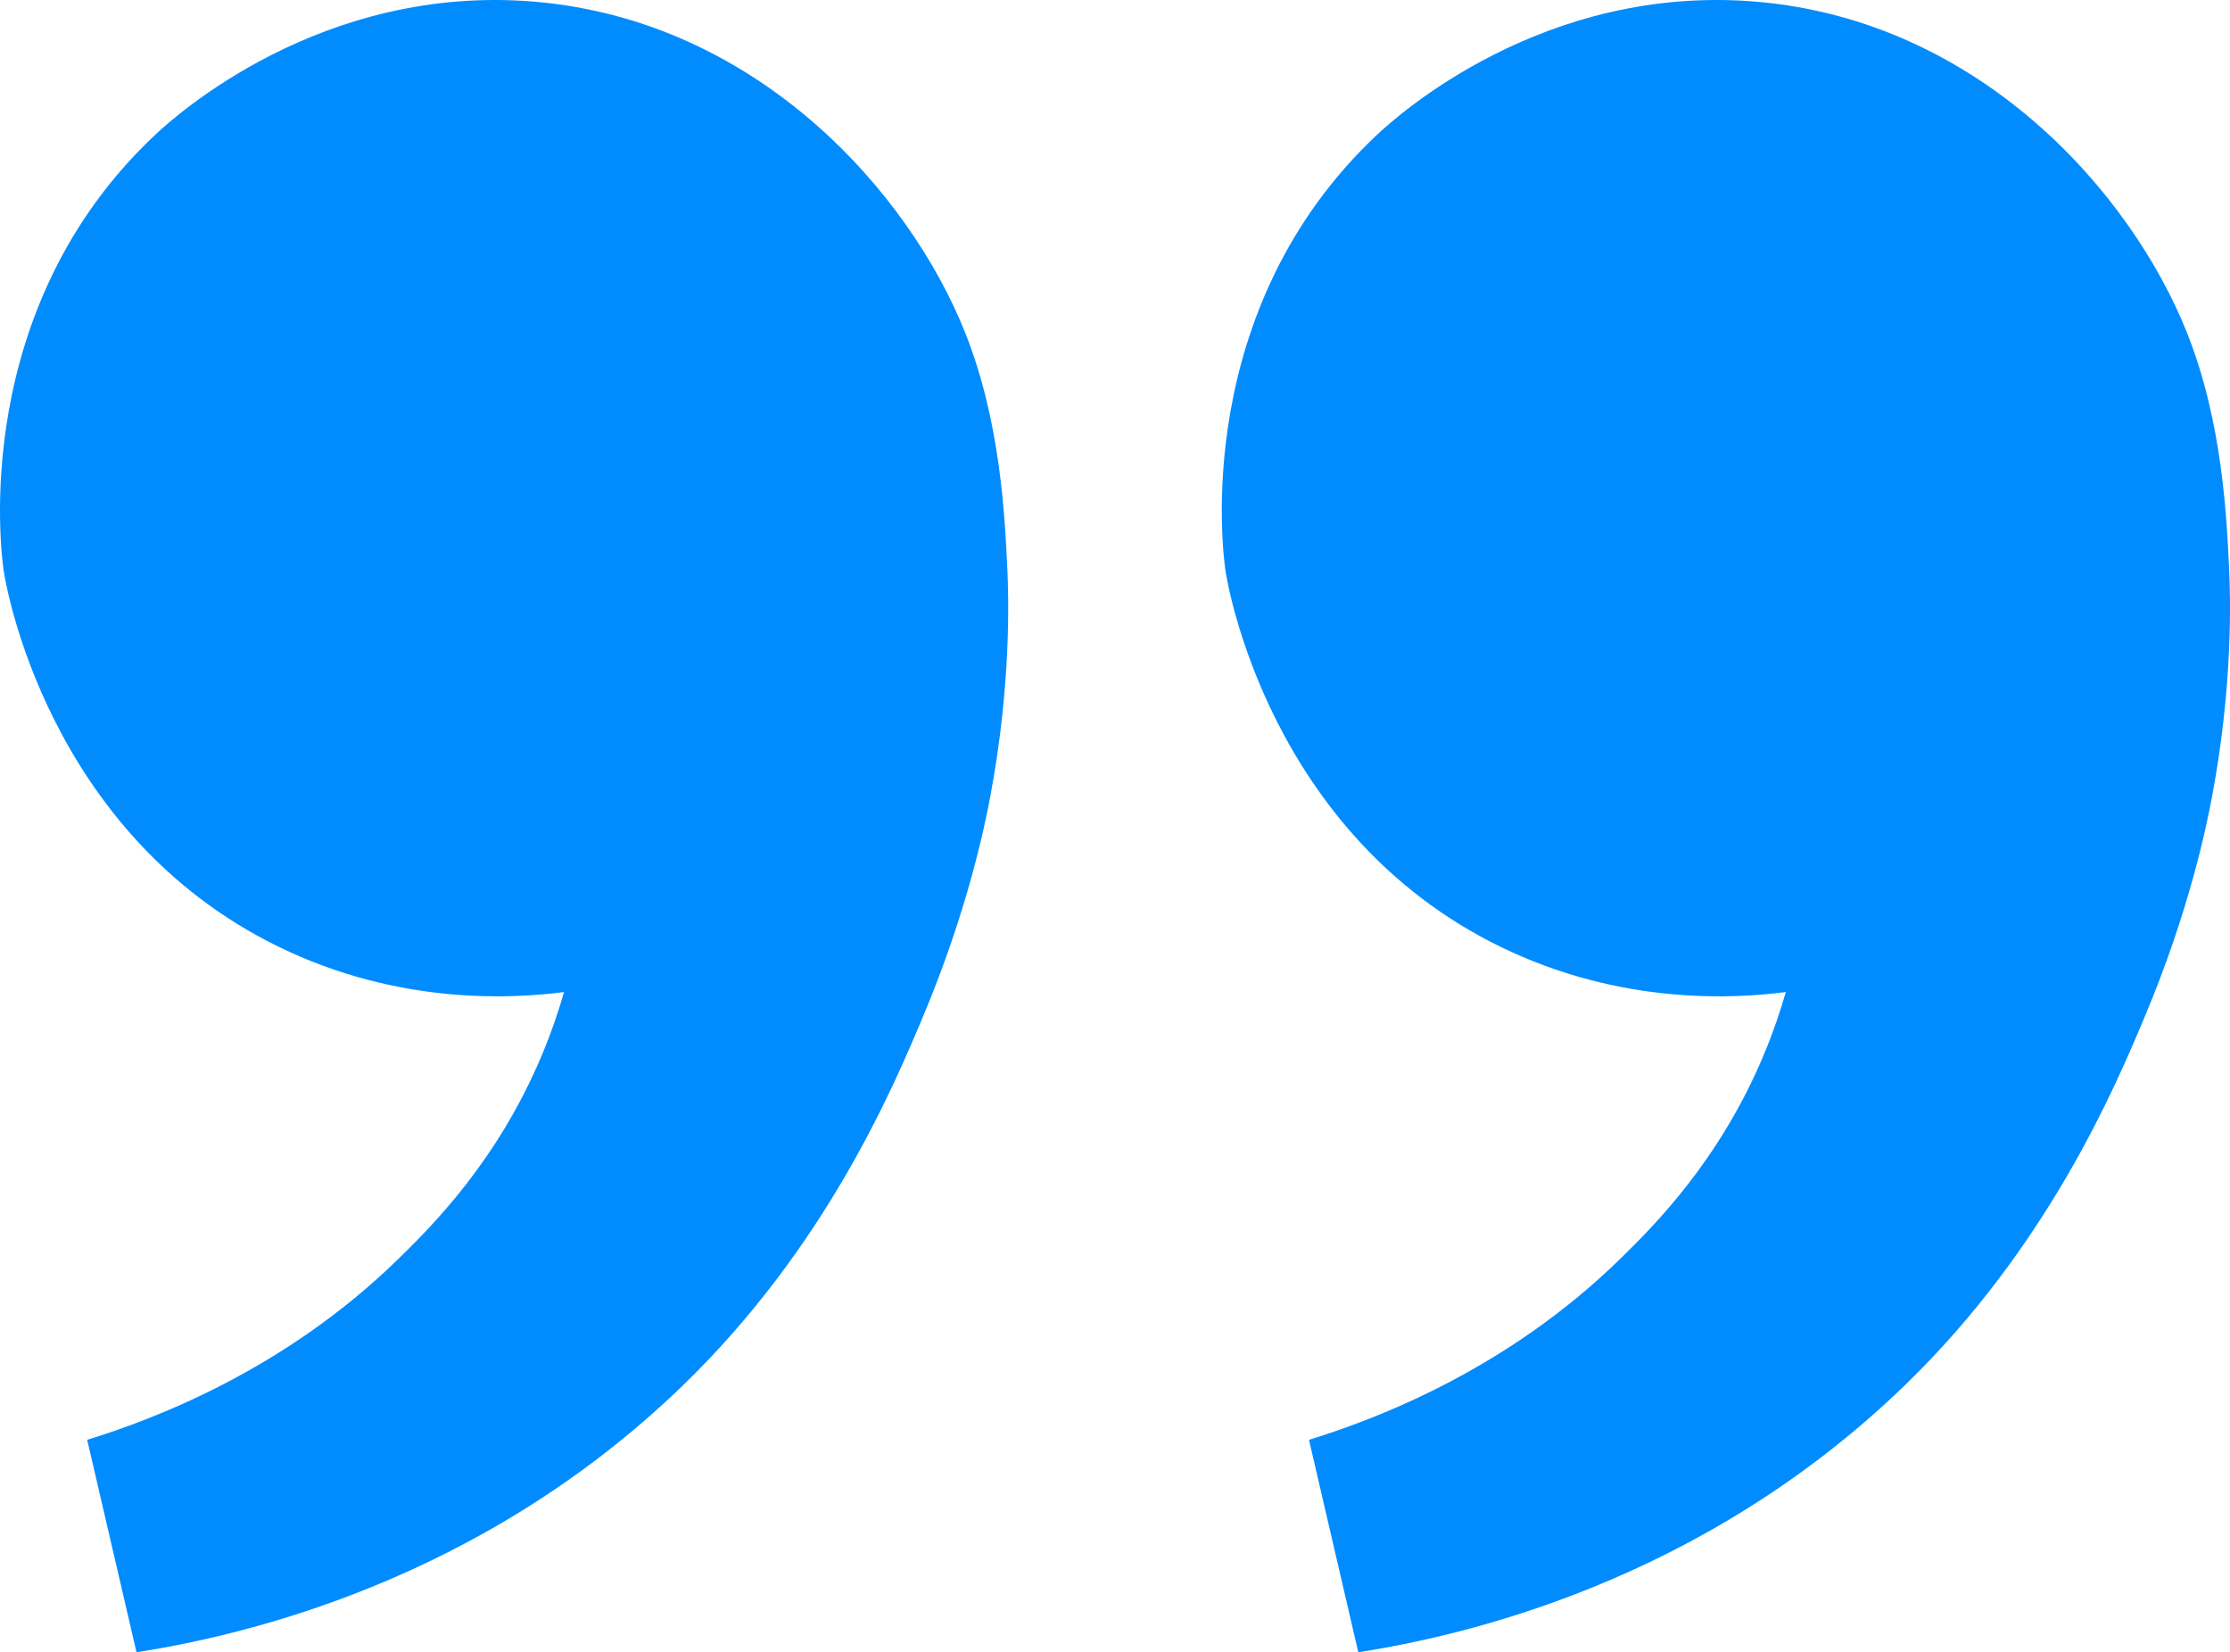 <?xml version="1.0" encoding="utf-8"?>
<!-- Generator: Adobe Illustrator 19.0.0, SVG Export Plug-In . SVG Version: 6.00 Build 0)  -->
<svg version="1.1" id="Layer_1" xmlns="http://www.w3.org/2000/svg" xmlns:xlink="http://www.w3.org/1999/xlink" x="0px" y="0px"
	 width="454.282px" height="336.592px" viewBox="0 0 454.282 336.592"
	 style="enable-background:new 0 0 454.282 336.592;" xml:space="preserve">
<style type="text/css">
	.st0{fill:#008CFF;}
</style>
<path class="st0" d="M266.658,293.306c13.707-4.223,40.281-14.262,63.384-36.845
	c6.923-6.767,20.105-19.908,29.115-41.225c2.236-5.289,3.702-9.87,4.638-13.14
	c-10.128,1.295-33.44,2.848-58.23-9.276
	c-47.14-23.053-55.54-74-55.912-76.524
	c-0.579-3.929-6.979-53.339,30.919-88.892c3.862-3.623,33.779-30.78,77.297-27.054
	c45.453,3.892,76.393,38.961,87.732,67.635c7.097,17.945,7.996,37.121,8.503,47.924
	c0.246,5.244,0.87,23.253-3.478,46.378c-1.095,5.826-4.603,23.13-13.656,44.703
	c-6.133,14.615-19.828,47.042-48.955,75.236
	c-41.636,40.302-90.246,51.049-111.308,54.366
	C273.357,322.164,270.007,307.735,266.658,293.306z M17.761,293.306
	c13.707-4.223,40.281-14.262,63.384-36.845
	c6.923-6.767,20.105-19.908,29.115-41.225c2.236-5.289,3.702-9.87,4.638-13.14
	c-10.128,1.295-33.44,2.848-58.23-9.276
	C9.527,169.767,1.128,118.82,0.756,116.296
	c-0.579-3.929-6.979-53.339,30.919-88.892c3.862-3.623,33.779-30.78,77.297-27.054
	c45.453,3.892,76.393,38.961,87.732,67.635c7.097,17.945,7.996,37.121,8.503,47.924
	c0.246,5.244,0.87,23.253-3.478,46.378c-1.095,5.826-4.603,23.13-13.656,44.703
	c-6.133,14.615-19.828,47.042-48.955,75.236
	c-41.636,40.302-90.246,51.049-111.308,54.366
	C24.46,322.164,21.111,307.735,17.761,293.306z"/>
</svg>
